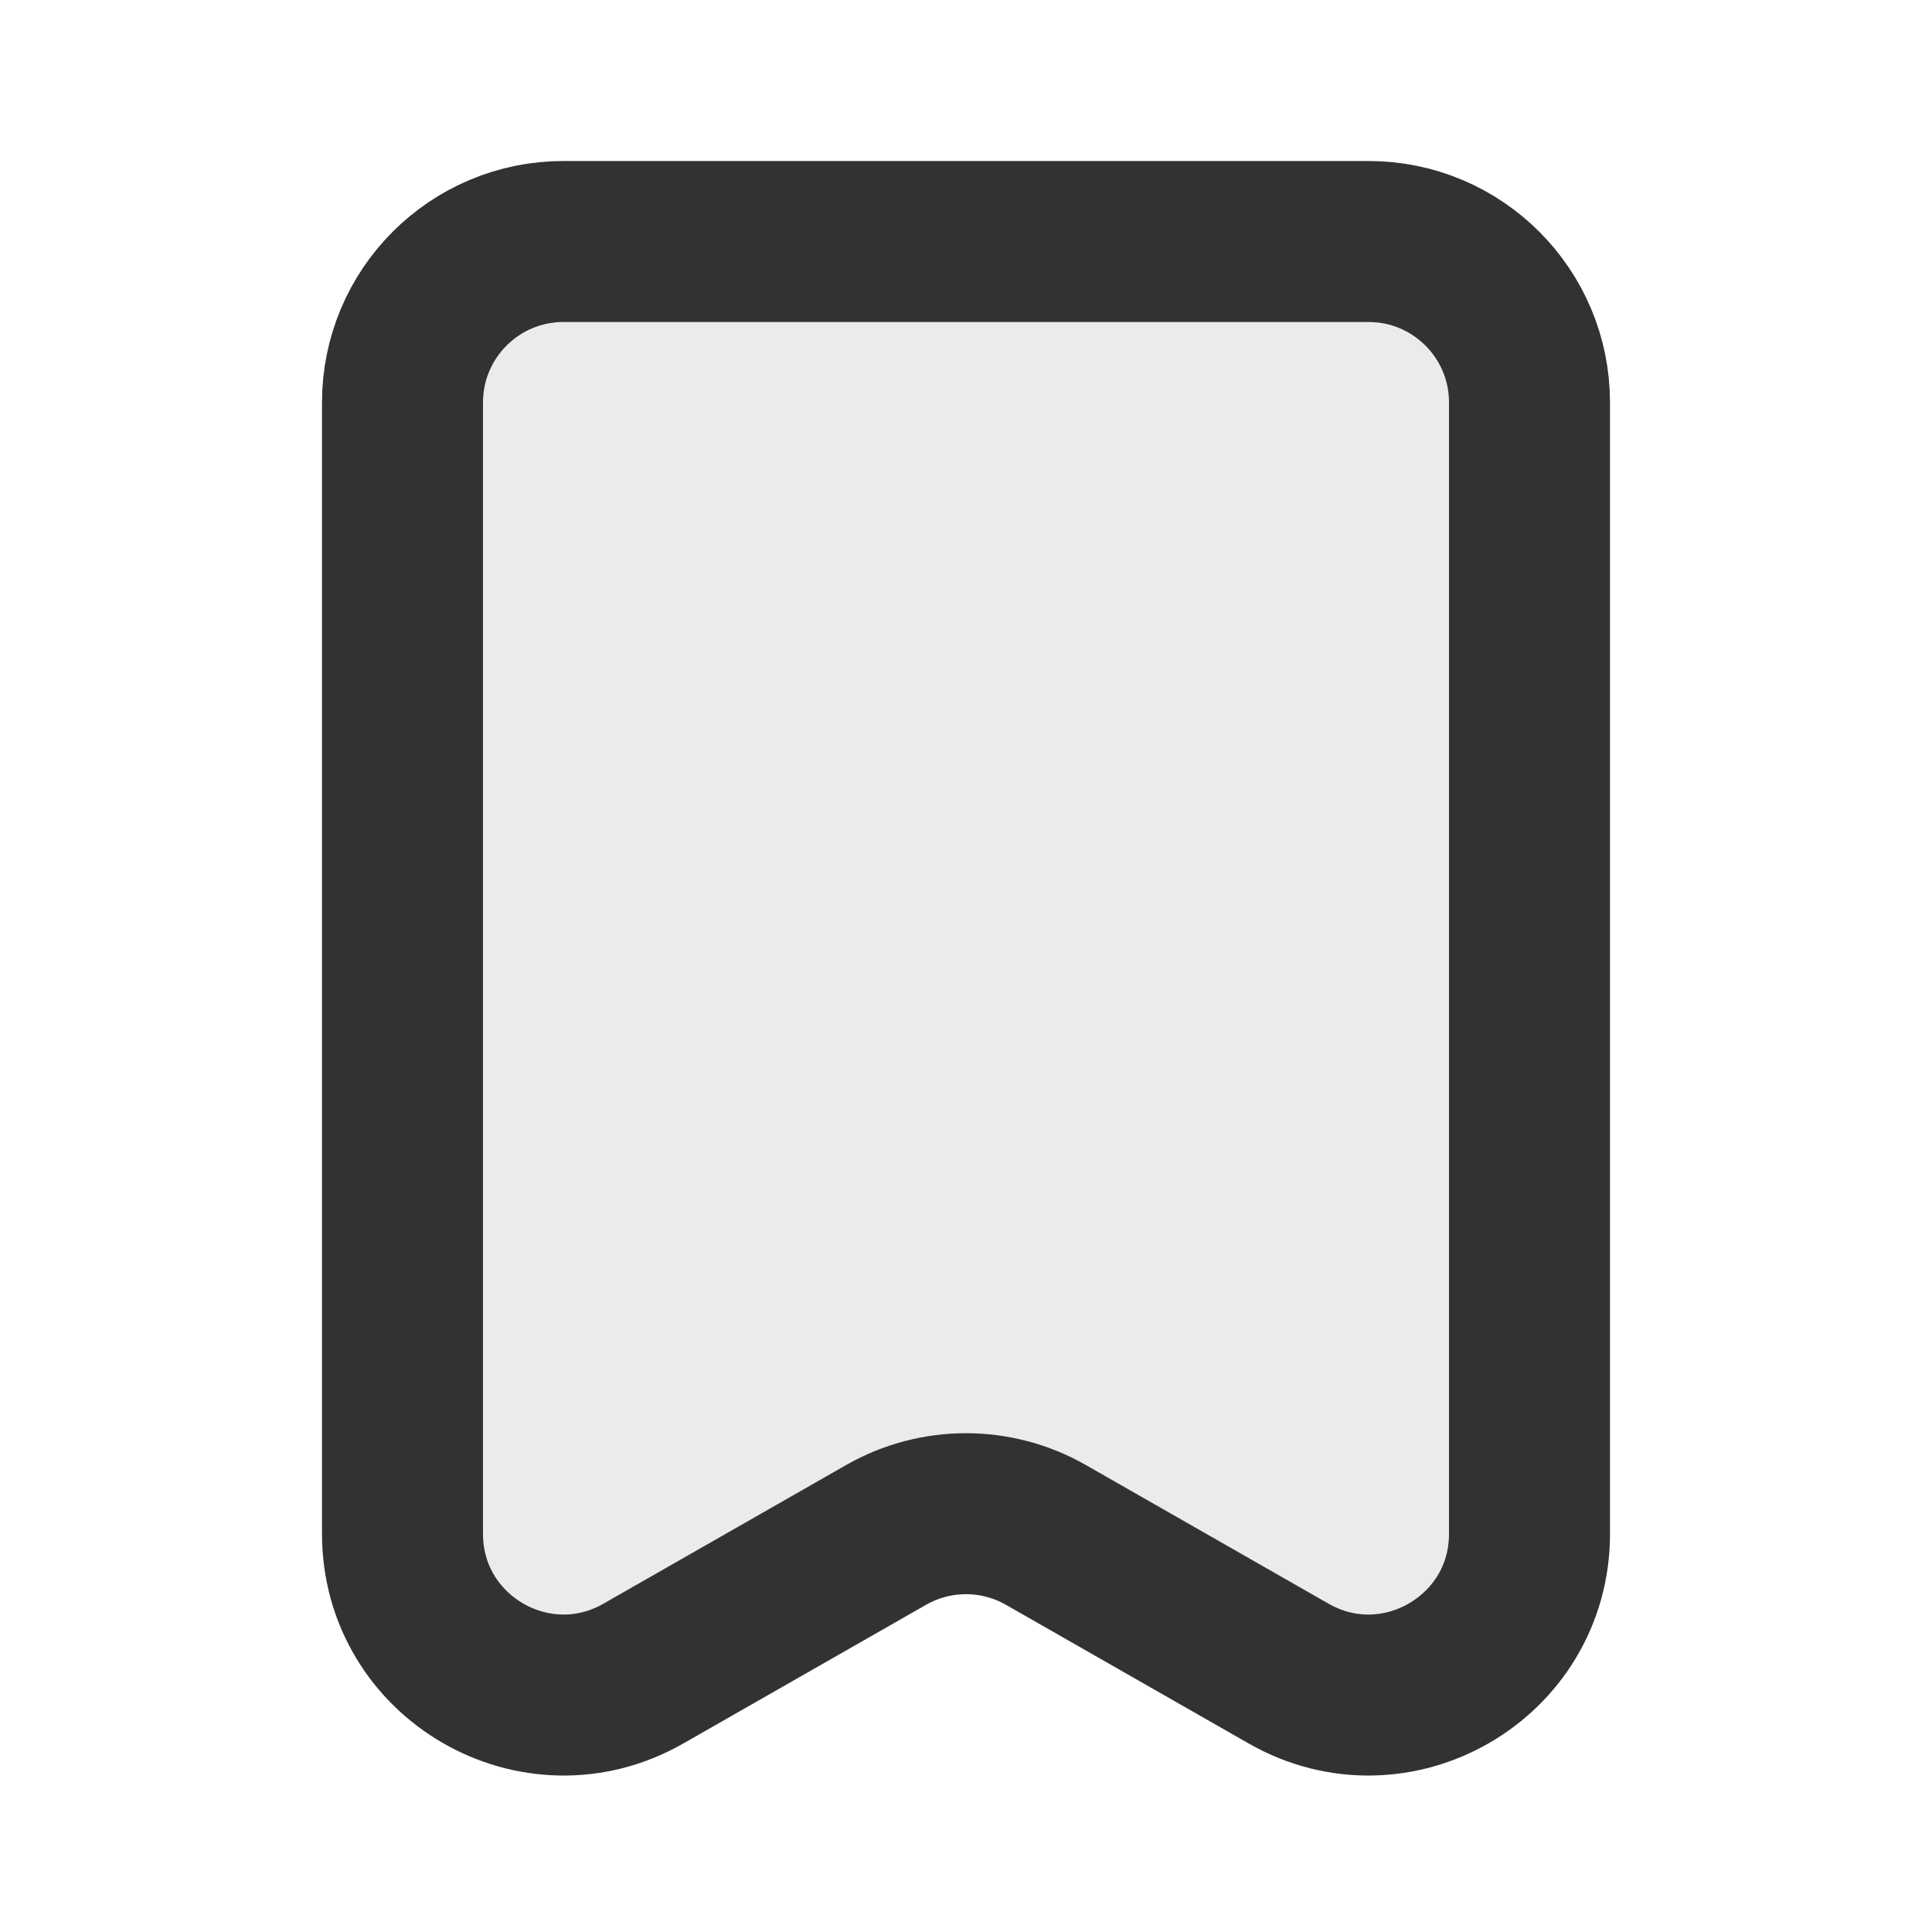 <?xml version="1.0" encoding="utf-8"?><!-- Uploaded to: SVG Repo, www.svgrepo.com, Generator: SVG Repo Mixer Tools -->
<svg width="24px" height="24px" viewBox="0 0 24 24" fill="none" xmlns="http://www.w3.org/2000/svg">
<path opacity="0.1" d="M17 3C18.105 3 19 3.895 19 5L19 19.054C19 20.589 17.341 21.552 16.008 20.79L12.992 19.067C12.377 18.716 11.623 18.716 11.008 19.067L7.992 20.79C6.659 21.552 5 20.589 5 19.054L5 5C5 3.895 5.895 3 7 3L17 3Z" fill="#323232"/>
<path d="M17 3C18.105 3 19 3.895 19 5L19 19.054C19 20.589 17.341 21.552 16.008 20.79L12.992 19.067C12.377 18.716 11.623 18.716 11.008 19.067L7.992 20.79C6.659 21.552 5 20.589 5 19.054L5 5C5 3.895 5.895 3 7 3L17 3Z" stroke="#323232" stroke-width="2" stroke-linejoin="round"/>
</svg>